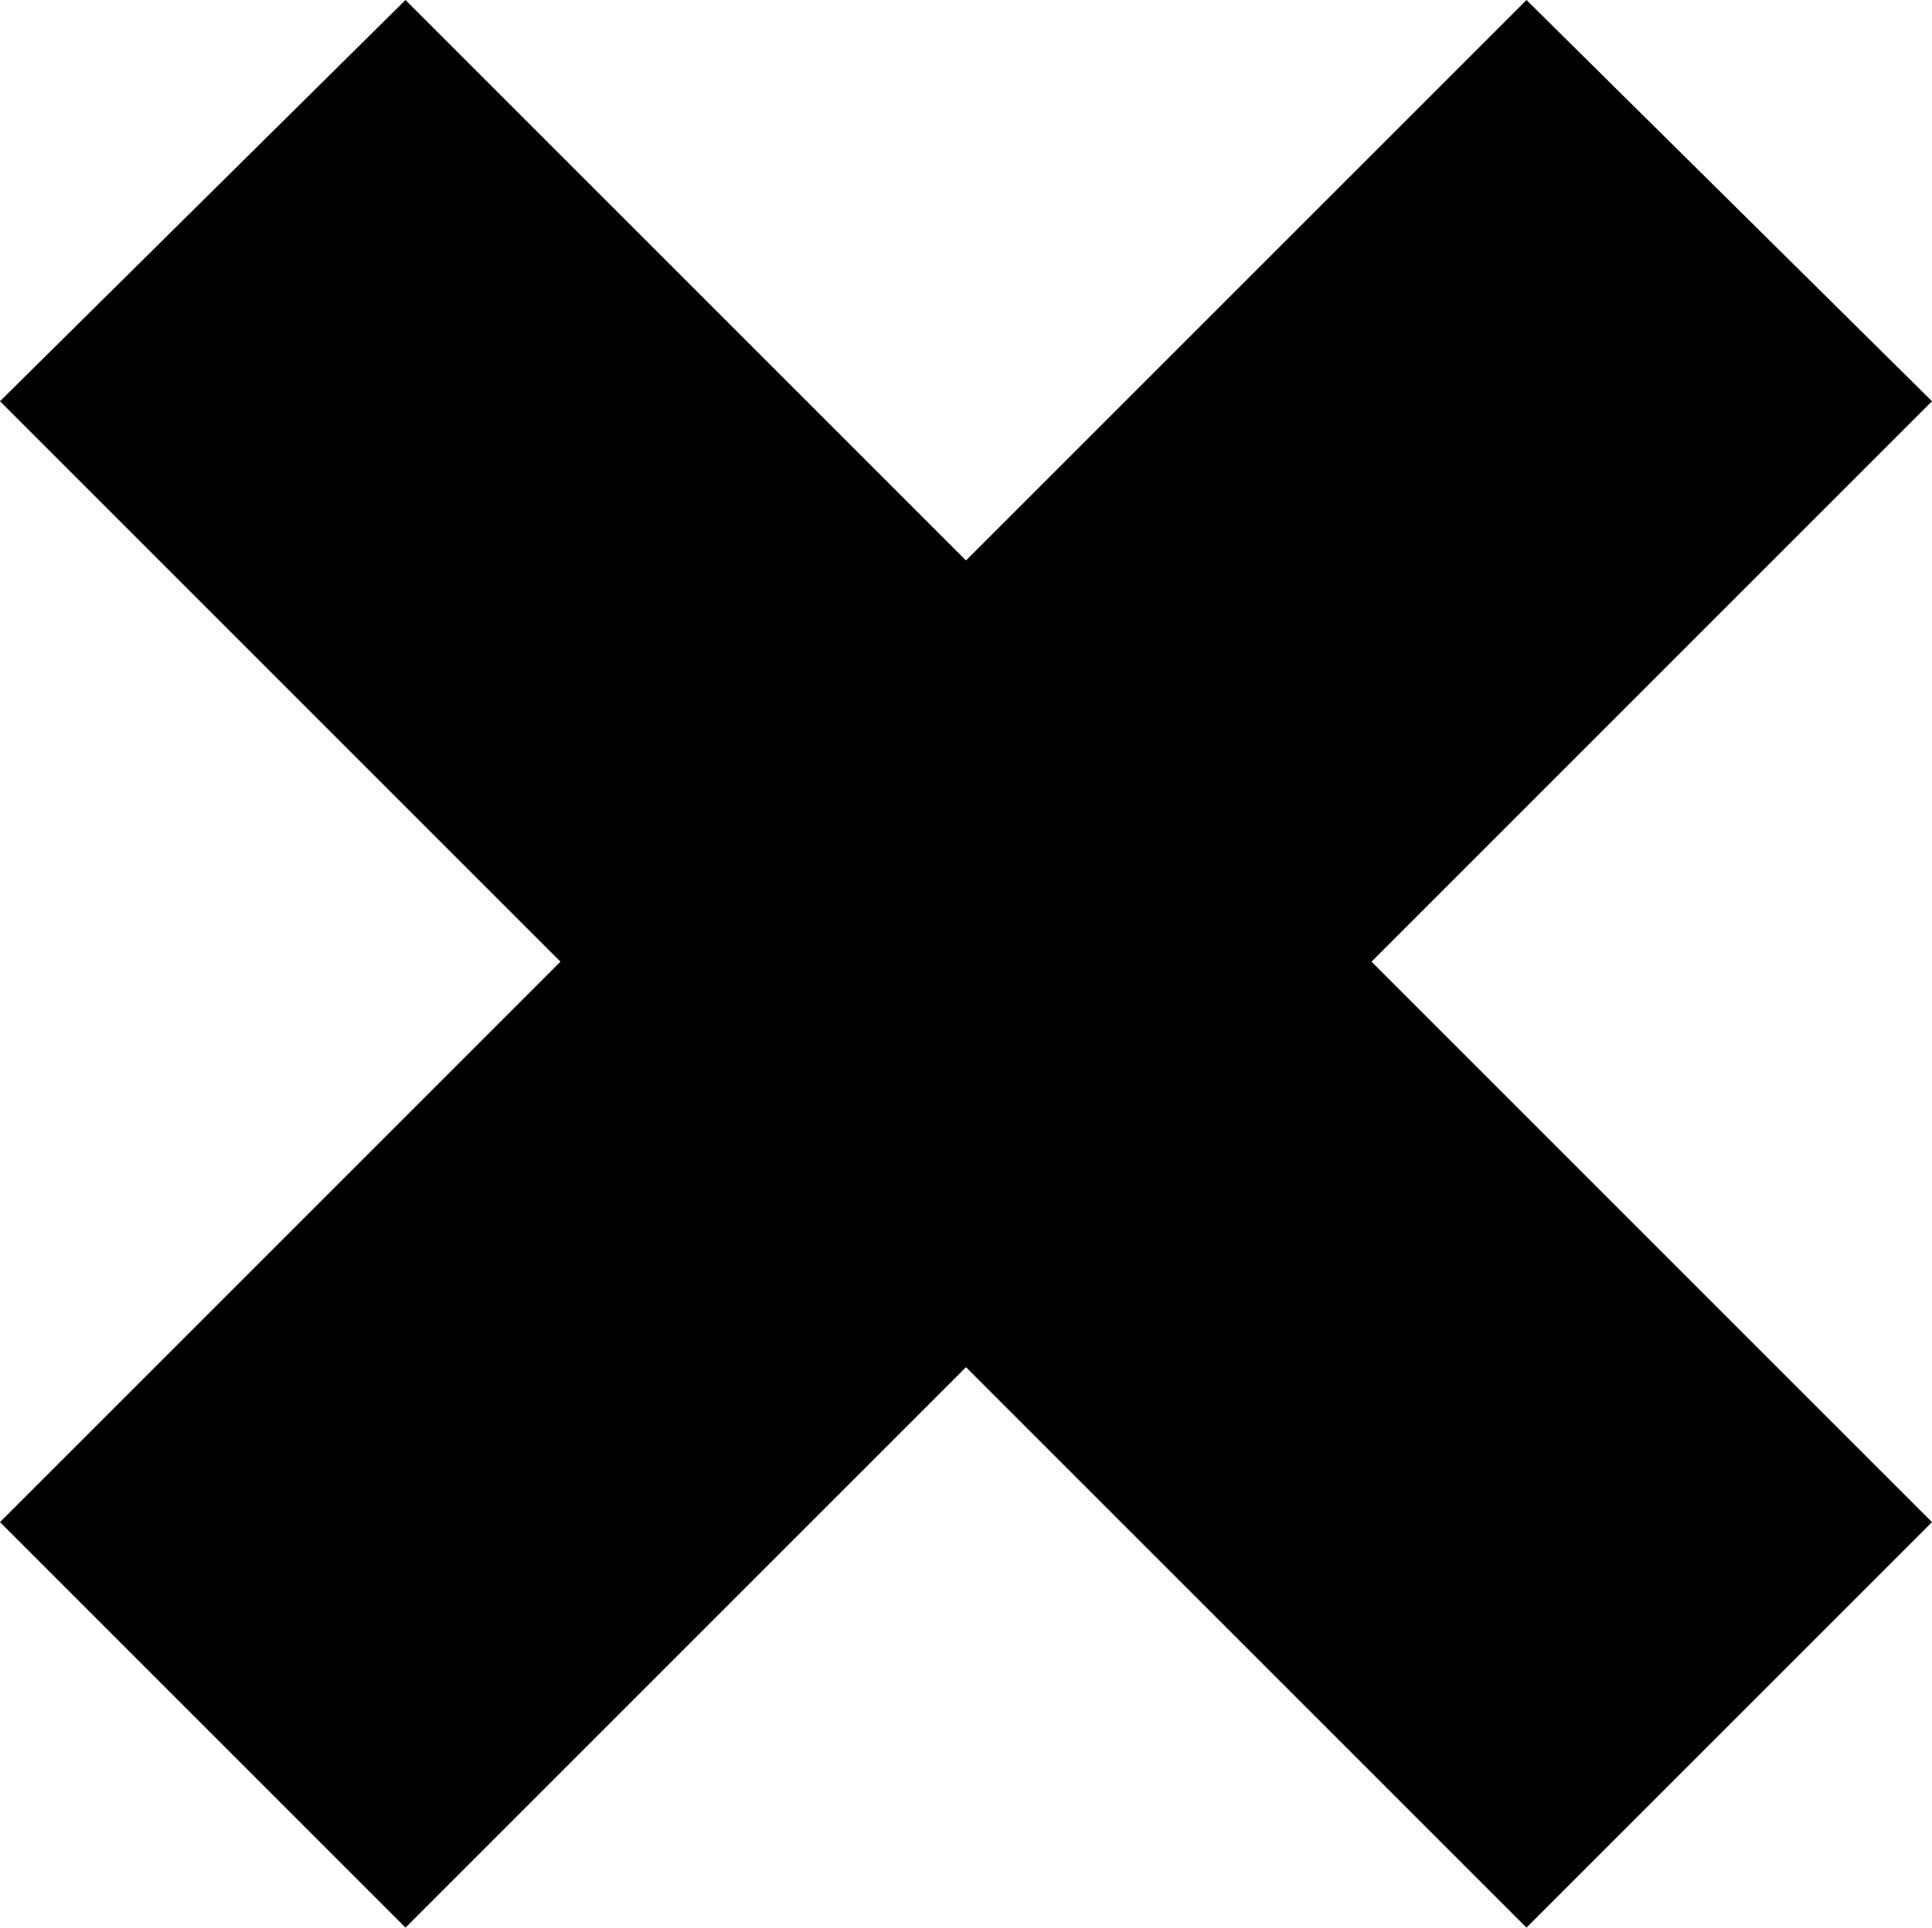 <svg xmlns="http://www.w3.org/2000/svg" viewBox="0 0 36.4 36.32"><title>x</title><g id="Layer_2" data-name="Layer 2"><g id="Layer_1-2" data-name="Layer 1"><path d="M25.84,18.12,36.4,28.68l-7.64,7.64L18.2,25.76,7.64,36.32,0,28.68,10.56,18.12,0,7.56,7.64,0,18.2,10.56,28.76,0,36.4,7.56Z"/></g></g></svg>